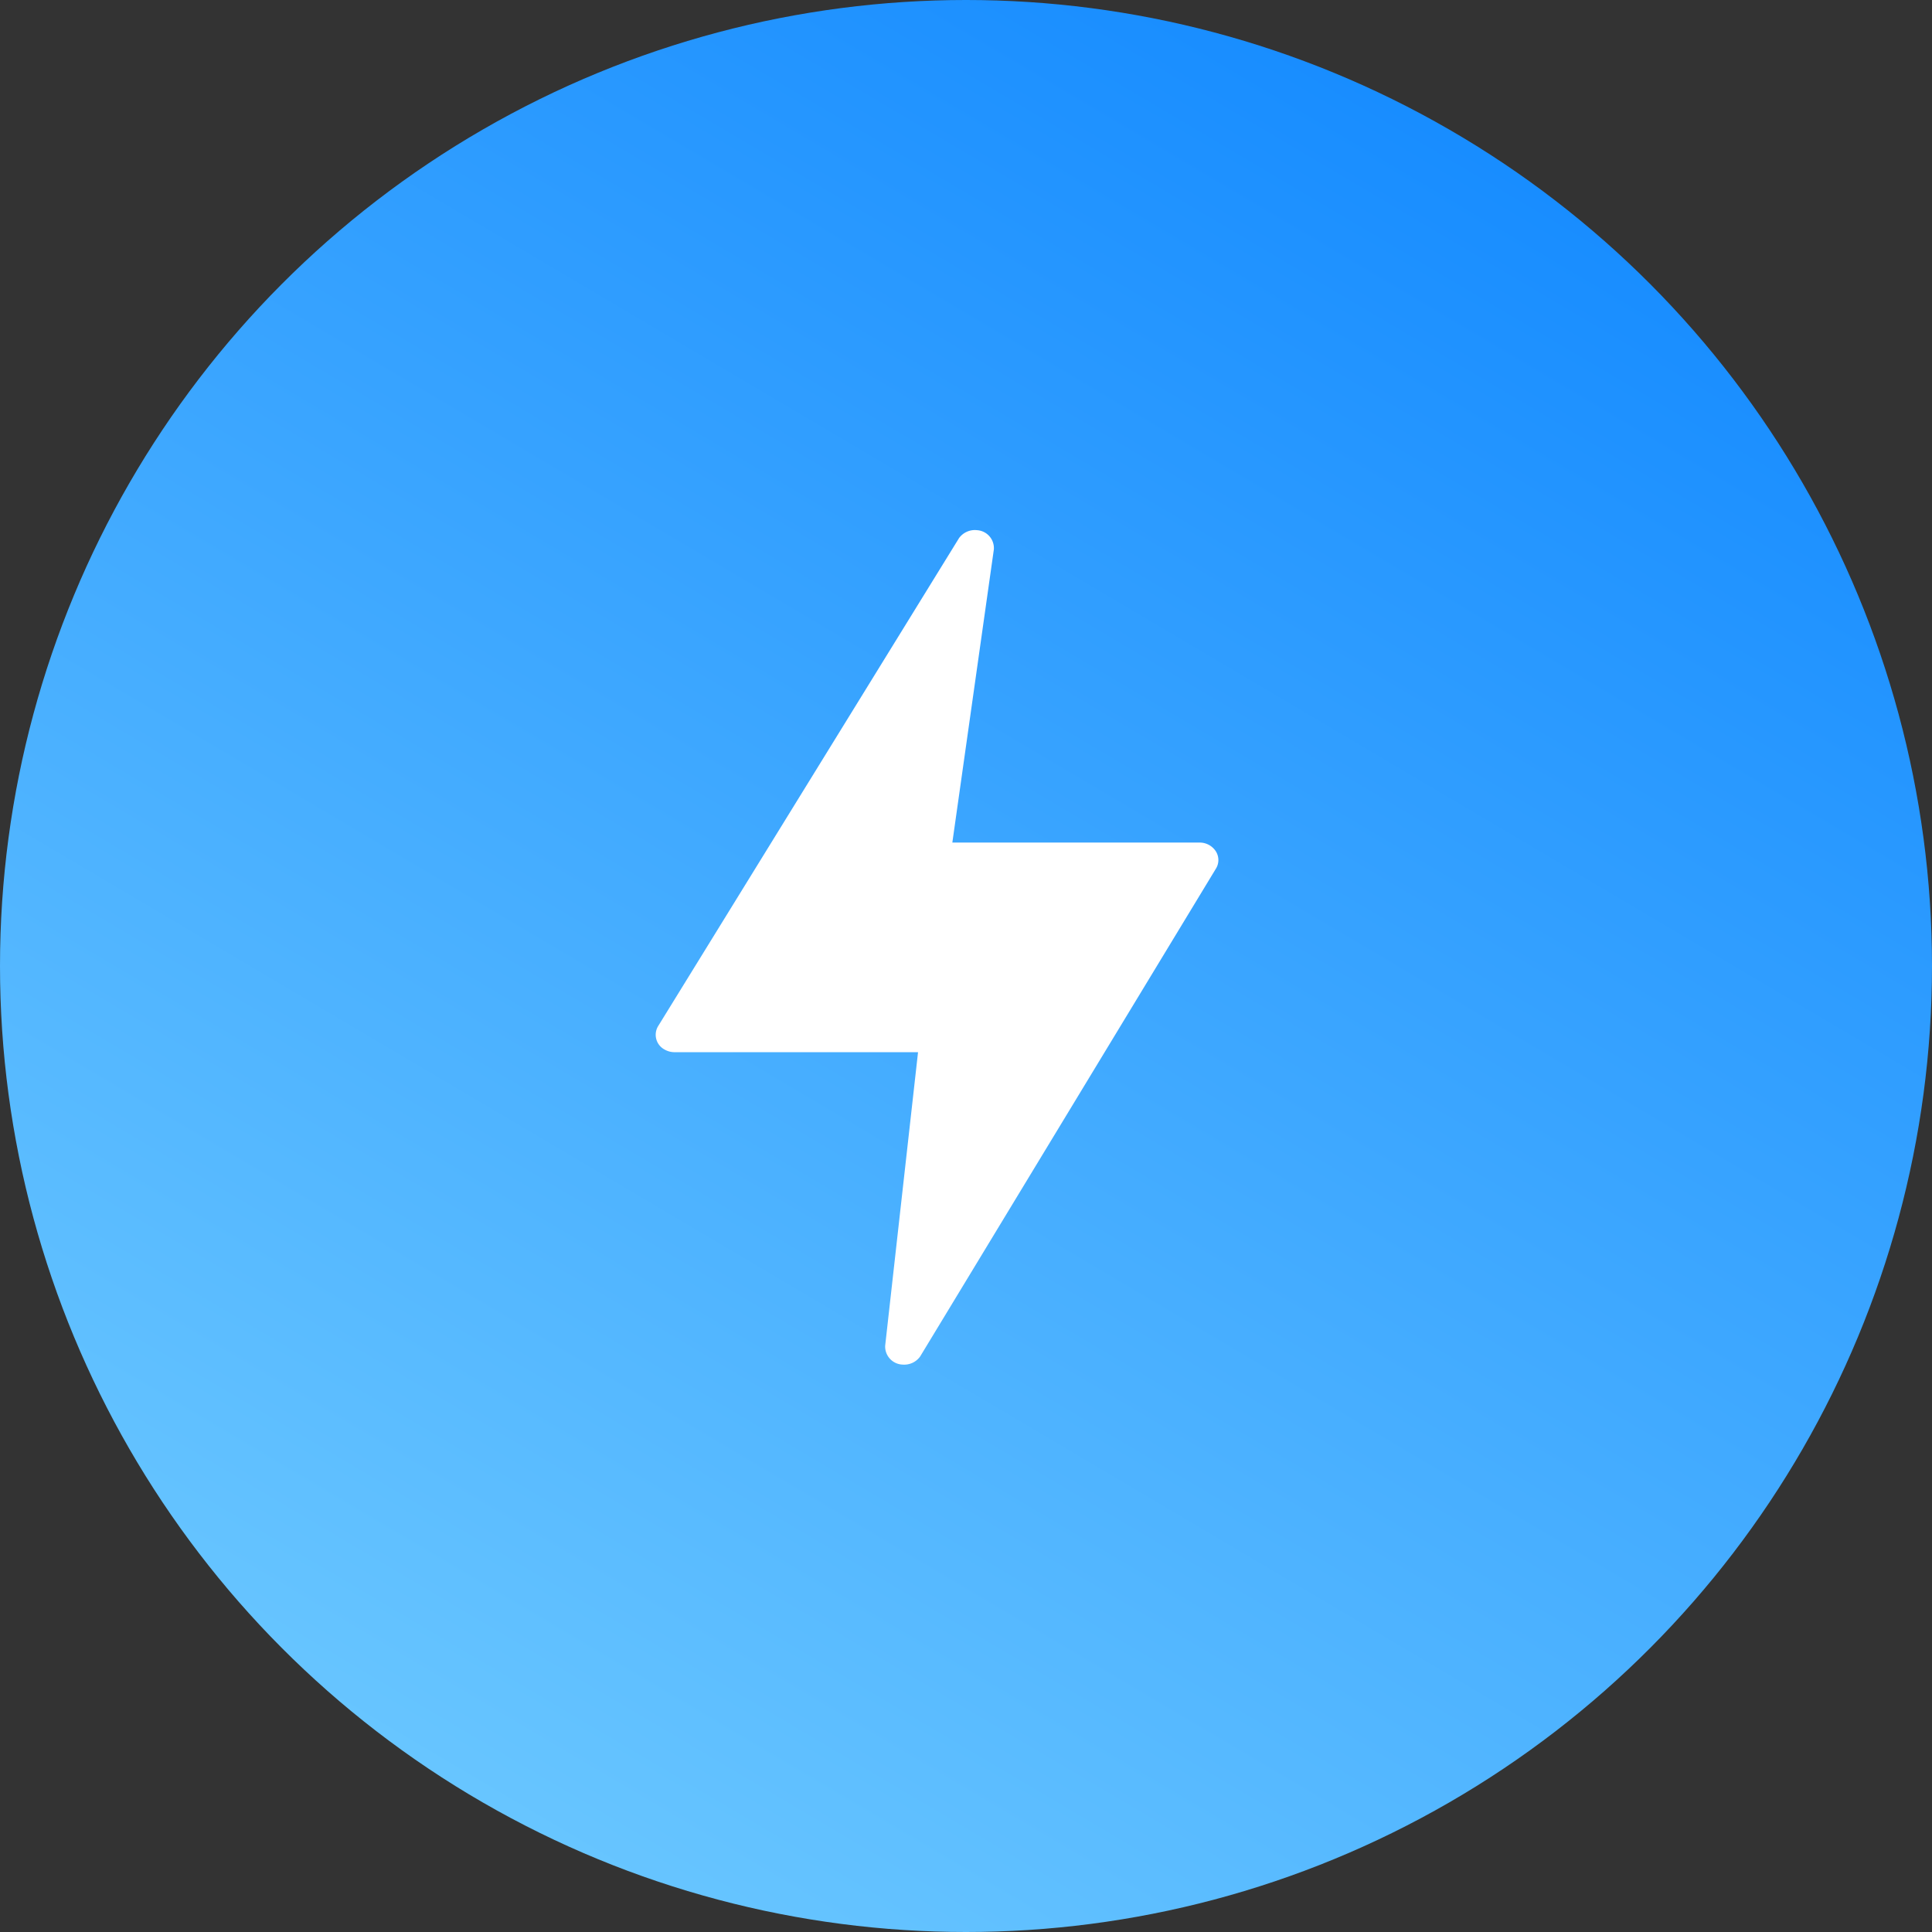 <svg xmlns="http://www.w3.org/2000/svg" xmlns:xlink="http://www.w3.org/1999/xlink" width="512" height="512" viewBox="0 0 512 512">
  <rect x="0" y="0" width="512" height="512" fill="#333333" stroke="none"/>
  <defs>
    <style>
      .cls-1 {
        fill: url(#linear-gradient);
      }

      .cls-2 {
        fill: #fff;
      }
    </style>
    <linearGradient id="linear-gradient" x1="-3257.14" y1="42.74" x2="-3251.5" y2="33.2" gradientTransform="translate(162974 -1646) scale(50)" gradientUnits="userSpaceOnUse">
      <stop offset="0" stop-color="#6ac7ff"/>
      <stop offset="1" stop-color="#148aff"/>
    </linearGradient>
  </defs>
  <g id="Layer_2" data-name="Layer 2">
    <g id="Layer_1-2" data-name="Layer 1">
      <g id="Layer_2-2" data-name="Layer 2">
        <g id="Capa_1" data-name="Capa 1">
          <circle class="cls-1" cx="256" cy="256" r="256"/>
          <path class="cls-2" d="M322.23,225.64a5.09,5.09,0,0,0-4.35-2.35h-65.5l11-77.67a4.77,4.77,0,0,0-4.48-5.12,5.2,5.2,0,0,0-4.74,2.09l-79.66,129.2a4.43,4.43,0,0,0,1.64,6.36,5.29,5.29,0,0,0,2.62.69h64.53l-8.71,77.79a4.79,4.79,0,0,0,4.63,5,5.19,5.19,0,0,0,4.64-2.15L322.17,230.3a4.32,4.32,0,0,0,.06-4.66Z"/>
        </g>
      </g>
    </g>
  </g>
</svg>
